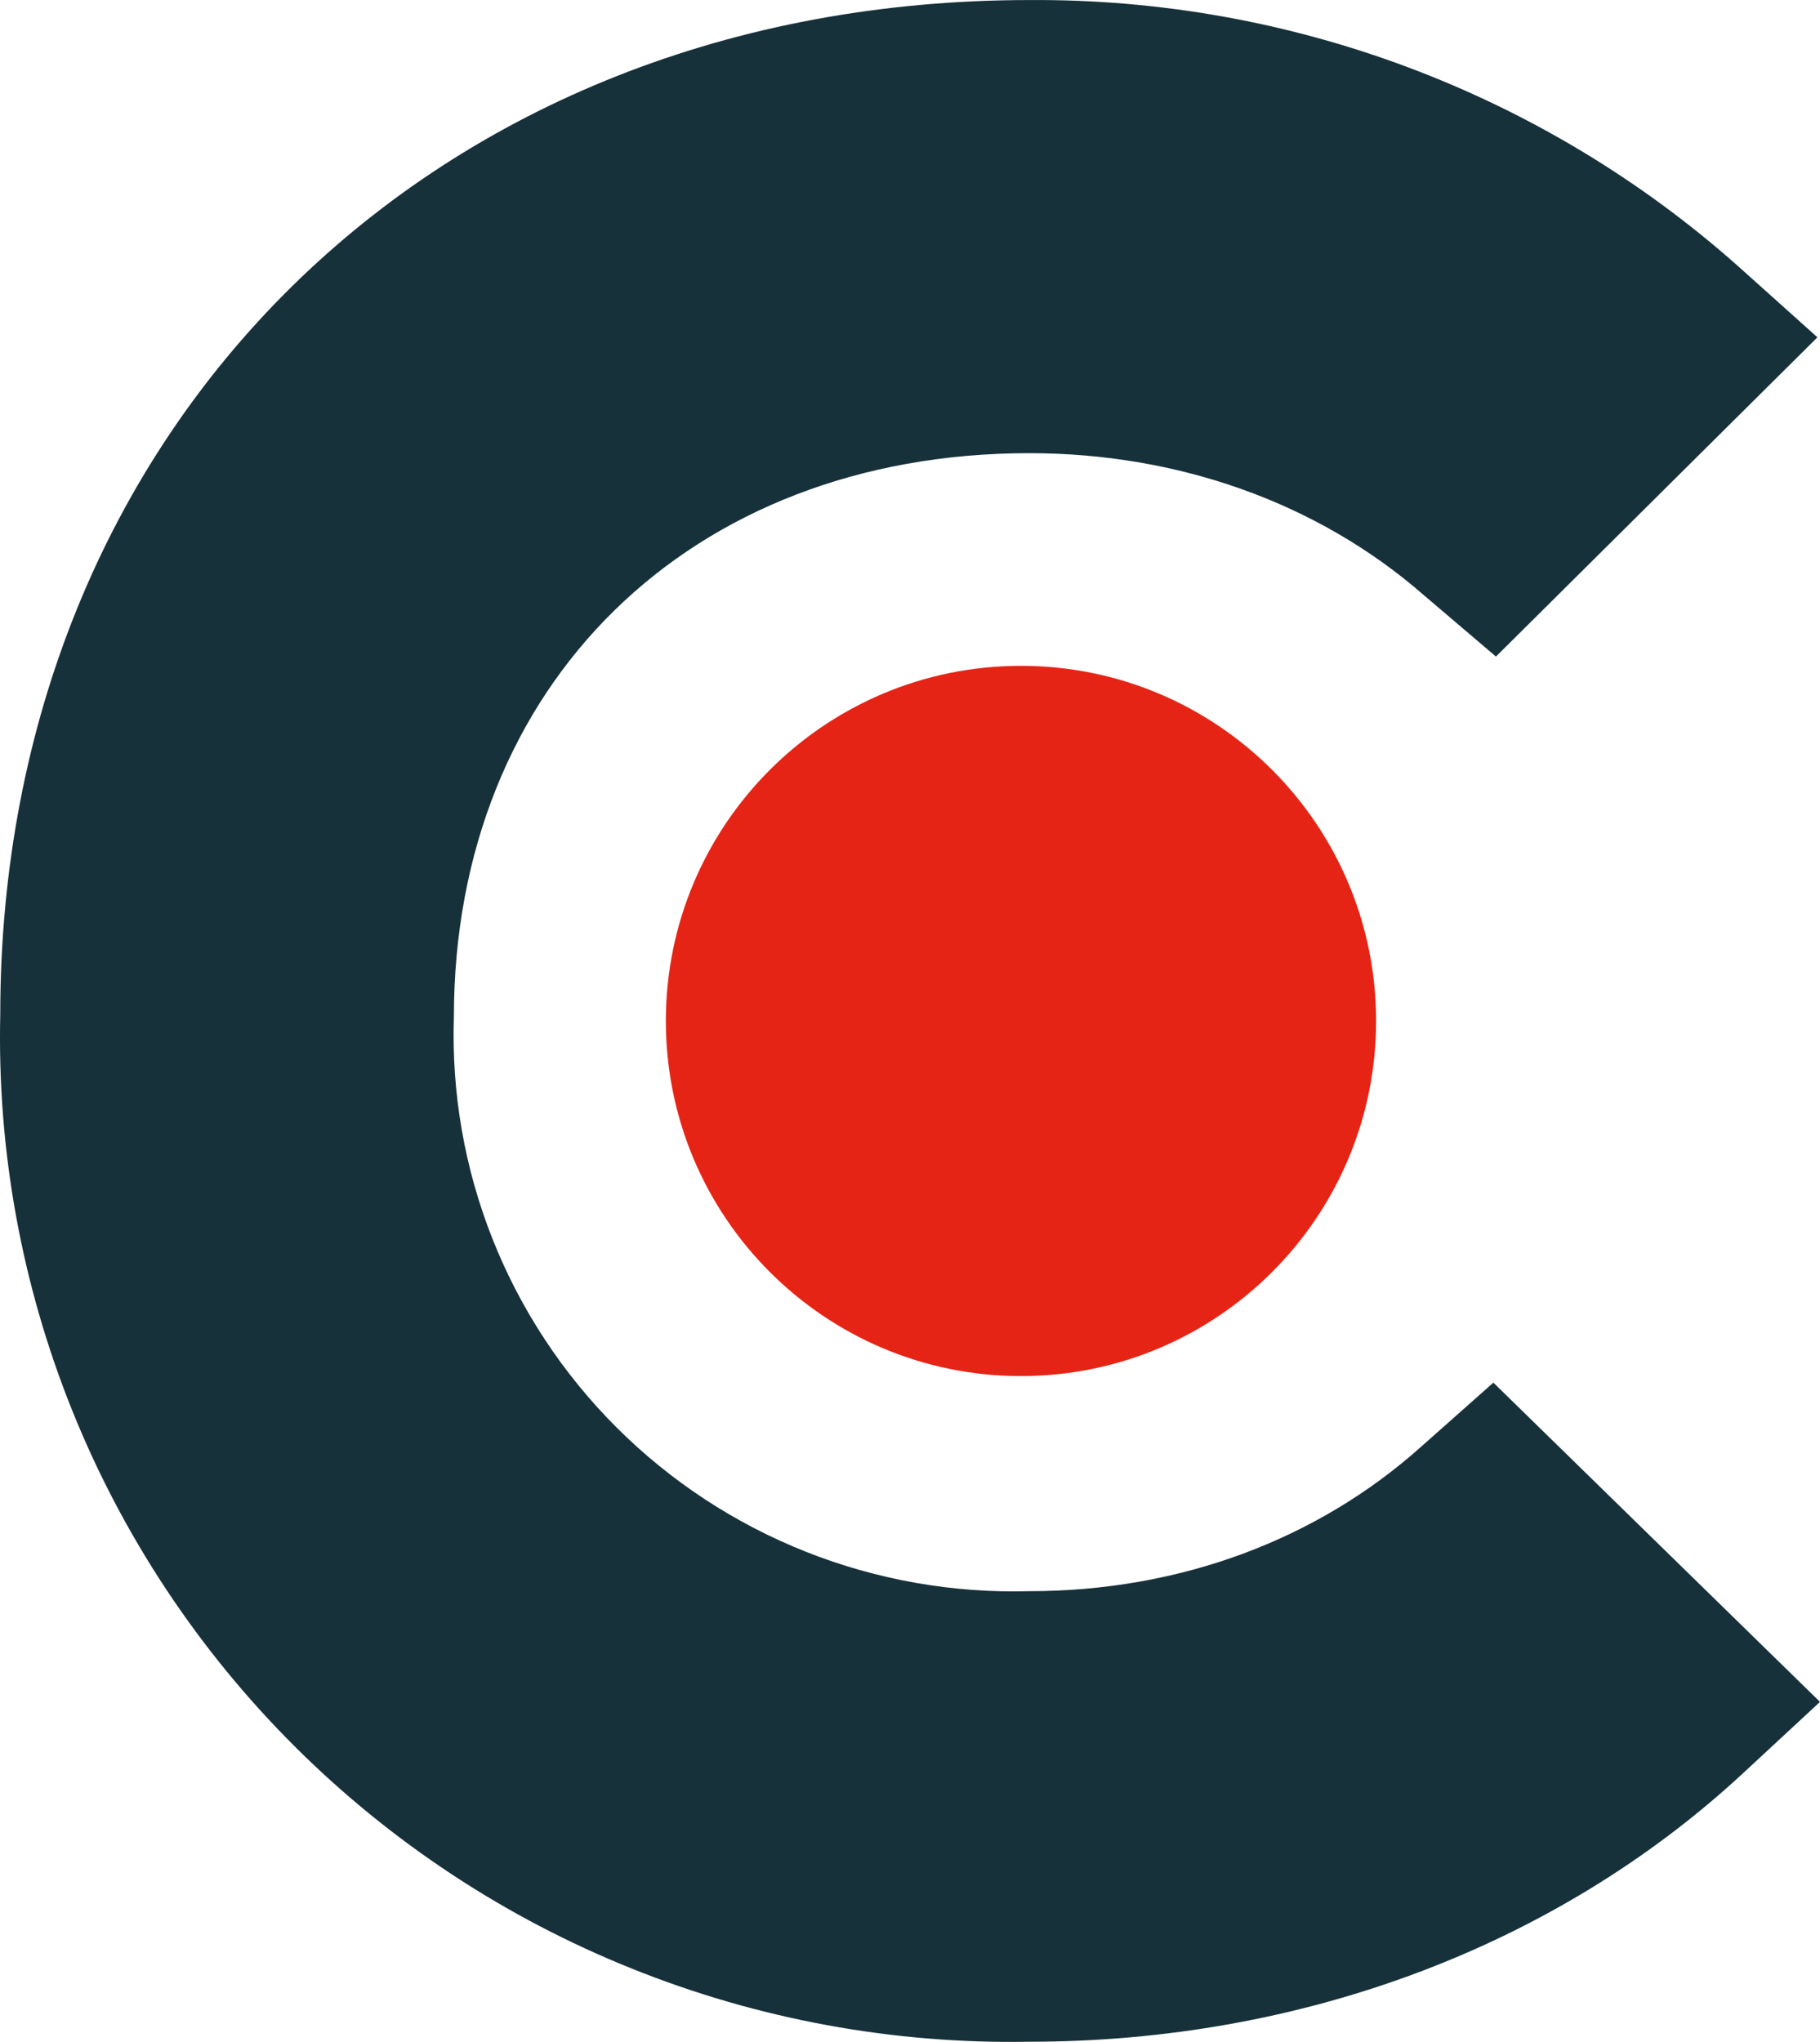 <svg width="41" height="46" viewBox="0 0 41 46" fill="none" xmlns="http://www.w3.org/2000/svg">
<path d="M23 31C27.418 31 31 27.418 31 23C31 18.582 27.418 15 23 15C18.582 15 15 18.582 15 23C15 27.418 18.582 31 23 31Z" fill="#E62415"/>
<path d="M32.007 32.598C29.671 34.686 26.576 35.846 23.189 35.846C21.469 35.894 19.756 35.592 18.157 34.959C16.559 34.325 15.107 33.373 13.893 32.161C12.679 30.95 11.727 29.504 11.096 27.913C10.465 26.322 10.169 24.62 10.225 22.911C10.225 15.429 15.539 10.209 23.189 10.209C26.518 10.209 29.671 11.311 32.065 13.399L33.7 14.791L40.942 7.599L39.131 5.975C34.746 2.09 29.065 -0.039 23.189 0.001C9.758 0.001 0.006 9.629 0.006 22.853C-0.065 25.902 0.485 28.934 1.623 31.766C2.761 34.598 4.465 37.172 6.63 39.334C8.796 41.496 11.379 43.201 14.225 44.345C17.07 45.49 20.119 46.052 23.189 45.996C29.321 45.996 35.044 43.85 39.248 39.964L41 38.34L33.642 31.148L32.007 32.598Z" fill="#17313B"/>
</svg>
